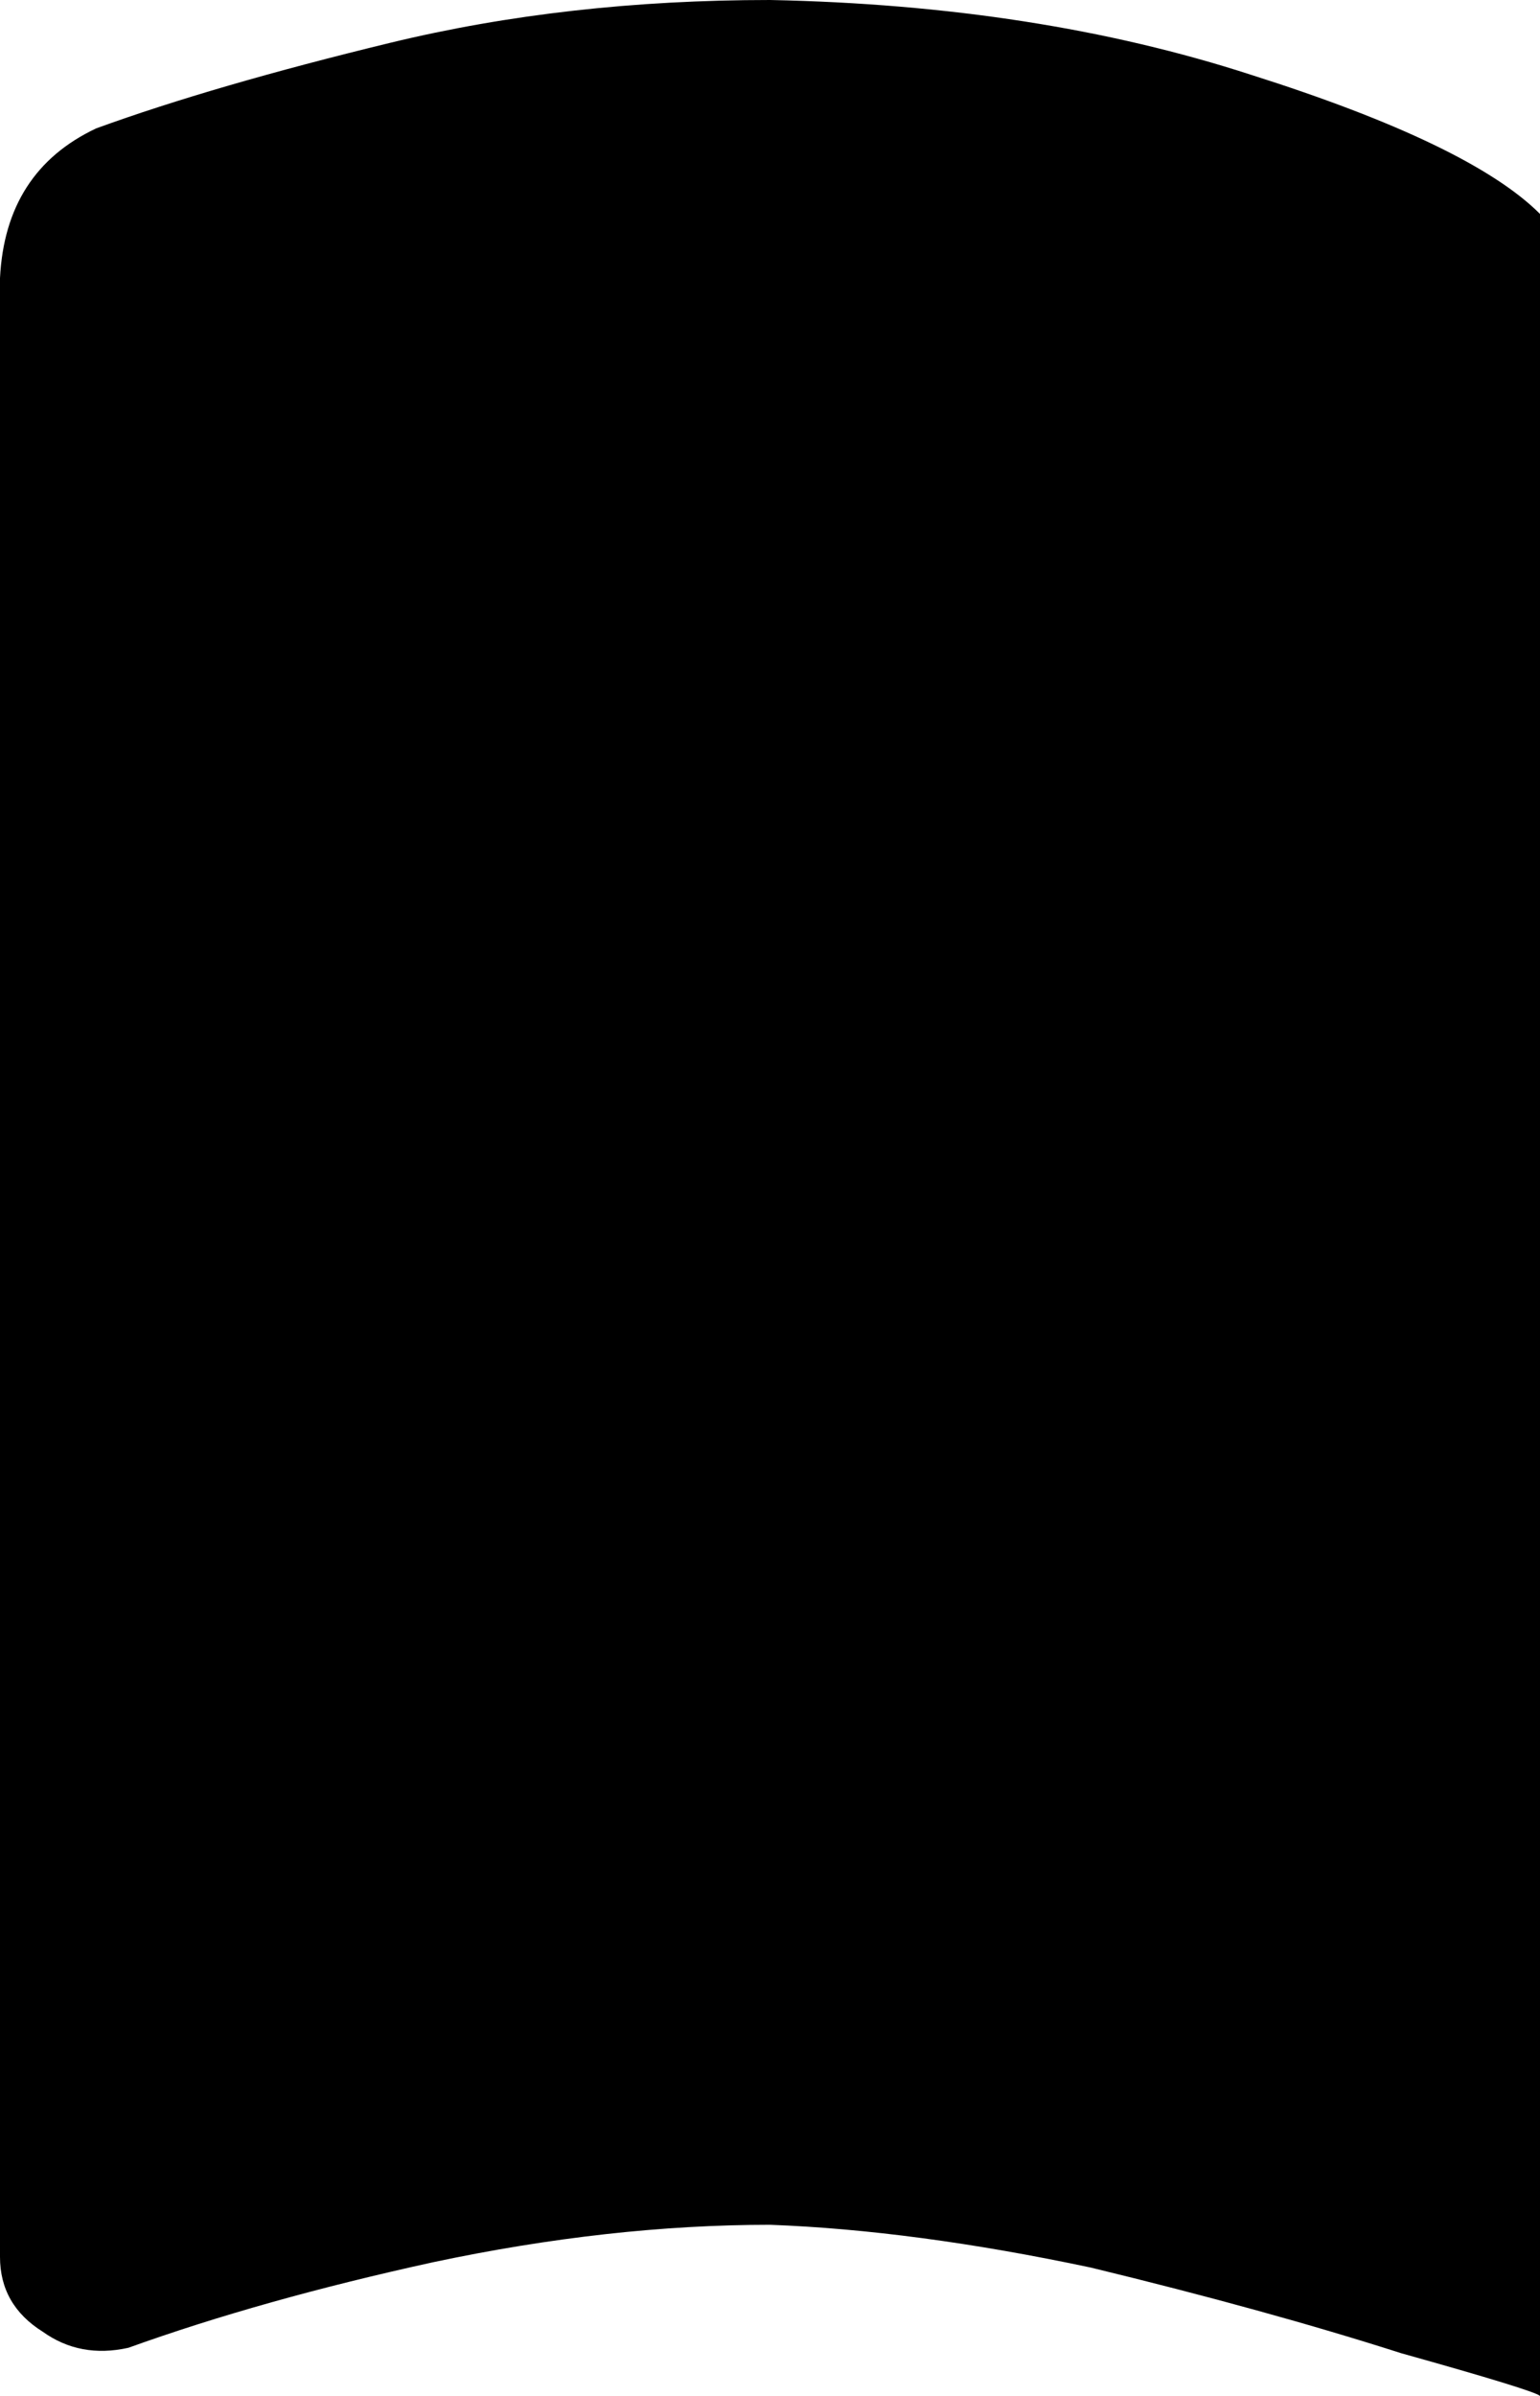 <svg xmlns="http://www.w3.org/2000/svg" viewBox="0 0 288 448">
    <path d="M 288 40 L 288 448 Q 287 447 262 440 Q 237 432 204 424 Q 171 417 144 416 Q 114 416 81 423 Q 49 430 24 439 Q 15 441 8 436 Q 0 431 0 422 L 0 52 Q 1 32 18 24 Q 40 16 73 8 Q 106 0 144 0 Q 194 1 234 14 Q 275 27 288 40 L 288 40 Z"/>
</svg>
